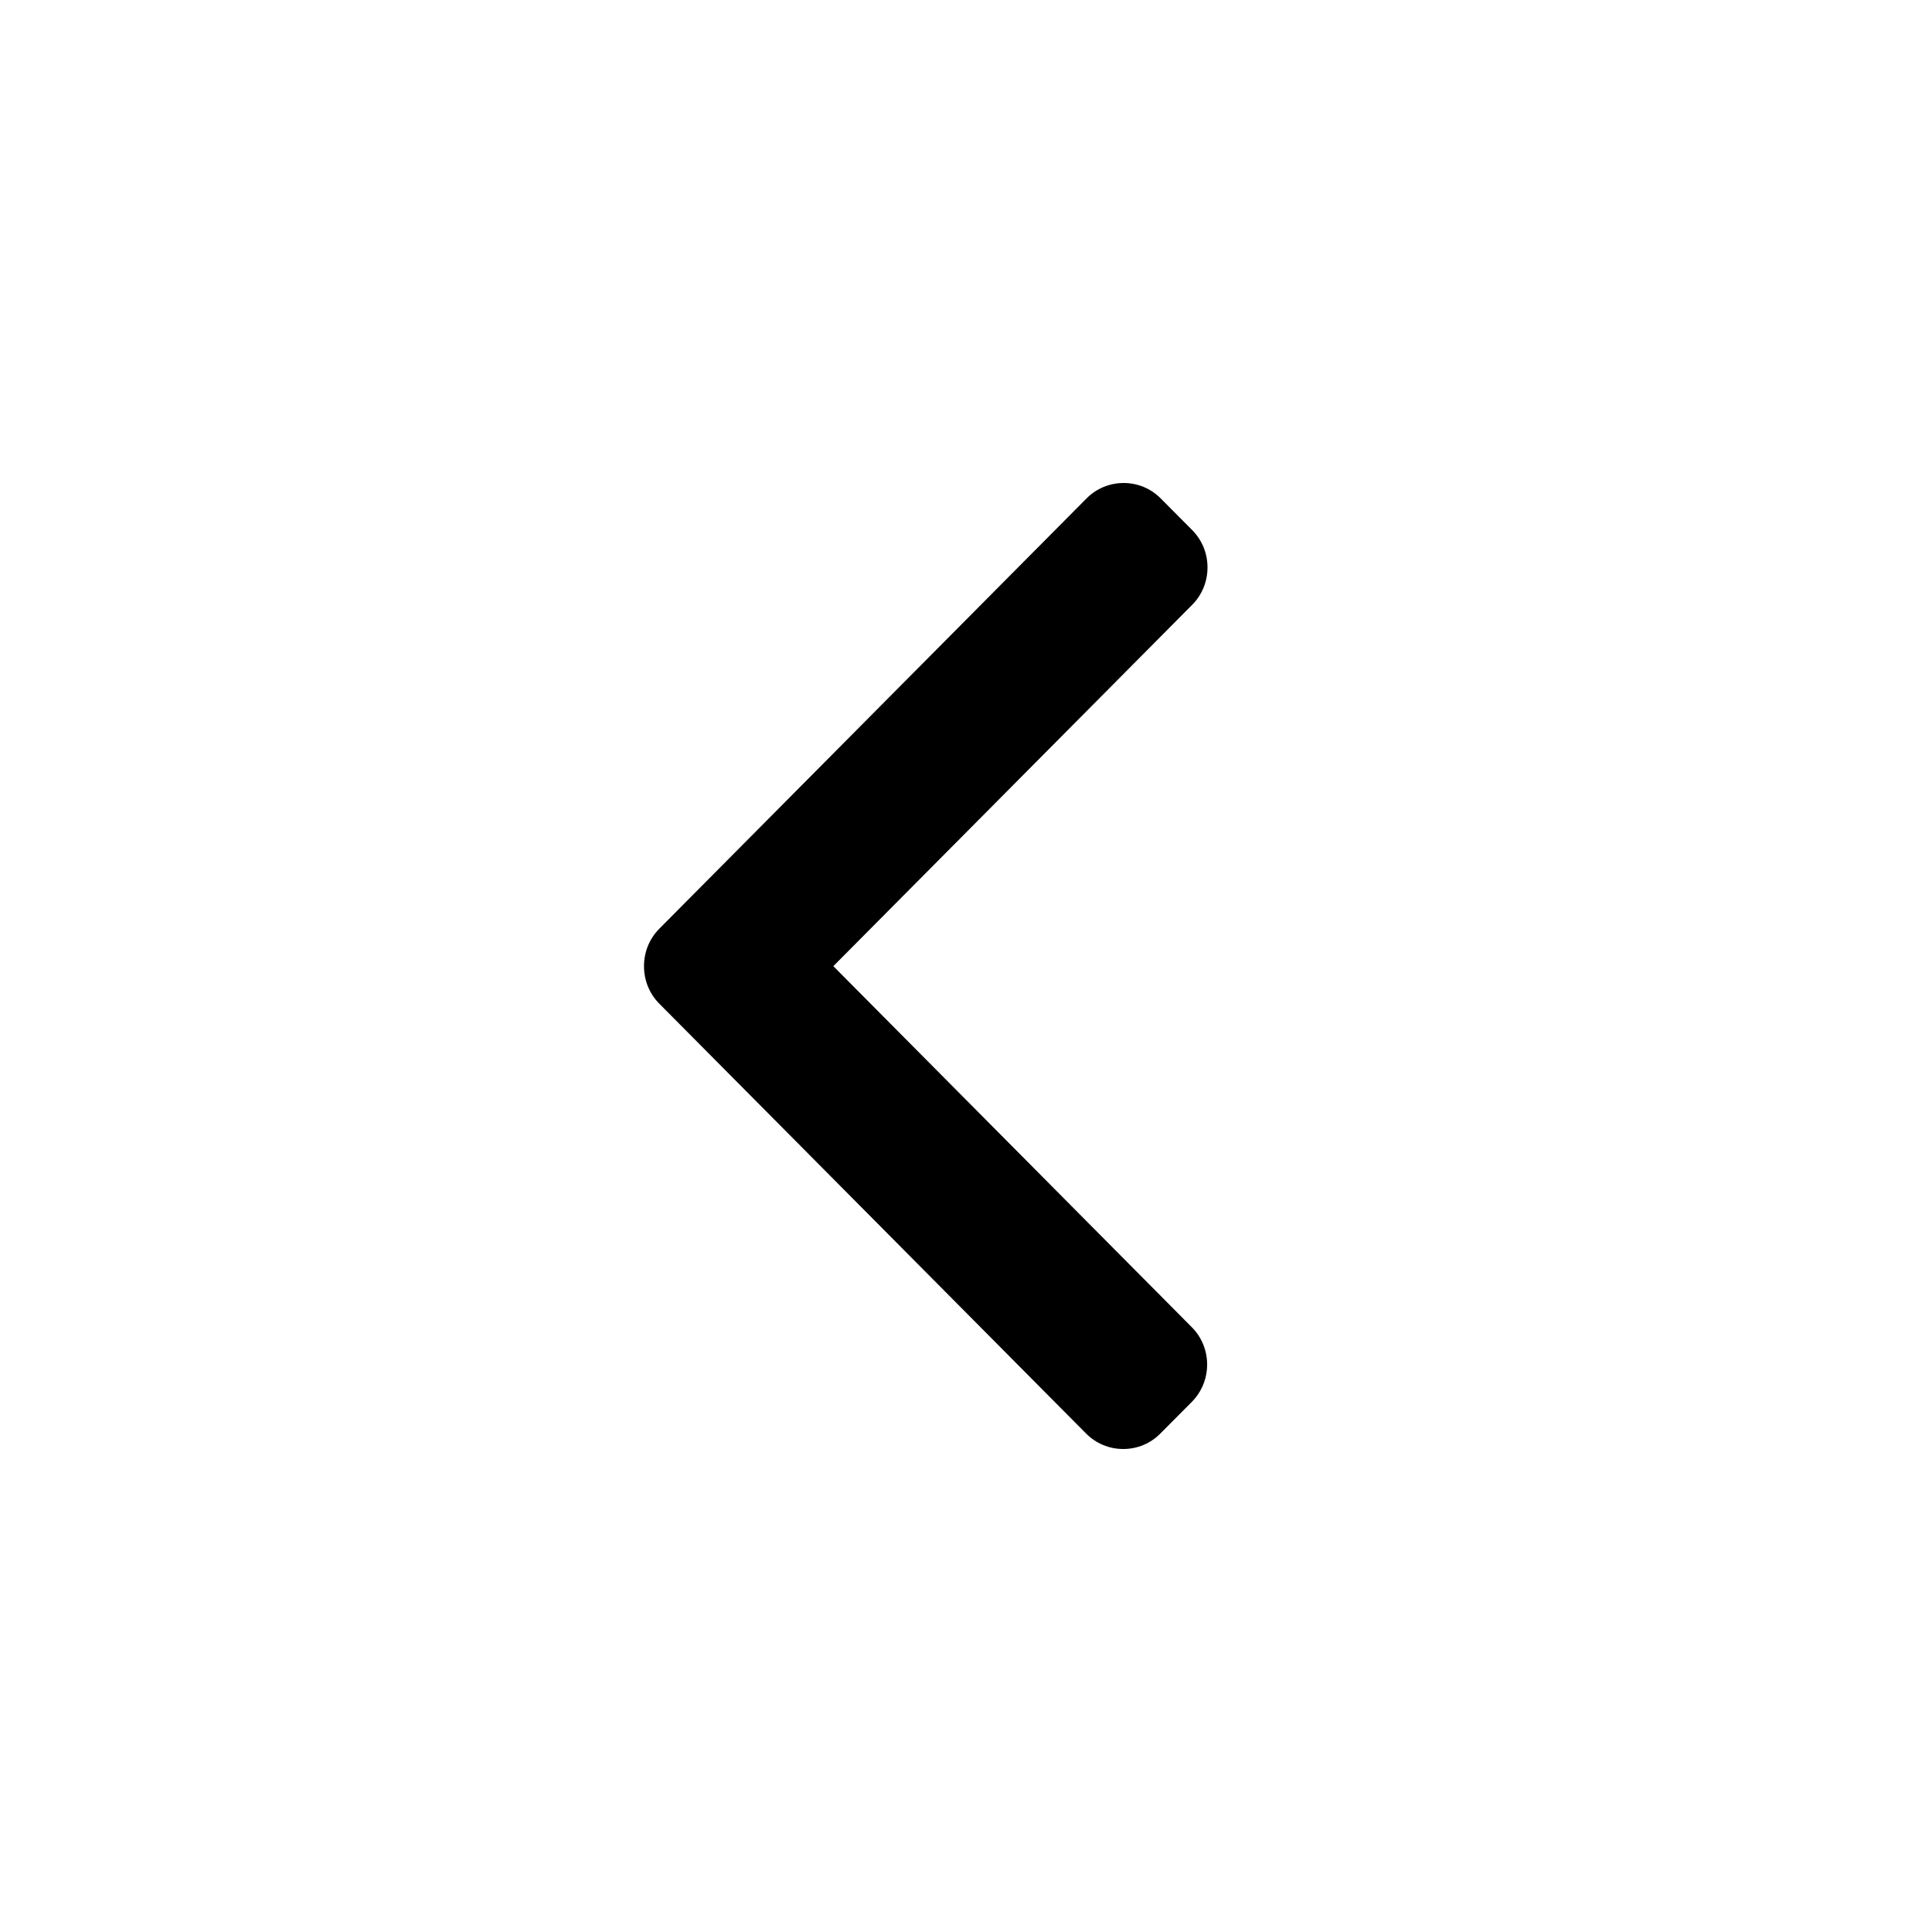 <svg width="24" height="24" viewBox="0 0 24 24" fill="none" xmlns="http://www.w3.org/2000/svg">
<path d="M8.19 12.468L13.492 17.808C13.615 17.932 13.779 18 13.953 18C14.128 18 14.292 17.932 14.414 17.808L14.805 17.415C15.059 17.159 15.059 16.742 14.805 16.487L10.352 12.002L14.81 7.513C14.932 7.39 15 7.225 15 7.049C15 6.873 14.932 6.708 14.81 6.585L14.419 6.192C14.296 6.068 14.133 6 13.958 6C13.784 6 13.62 6.068 13.497 6.192L8.19 11.537C8.067 11.661 8 11.826 8 12.002C8 12.179 8.067 12.344 8.19 12.468Z" fill="currentColor"/>
</svg>
